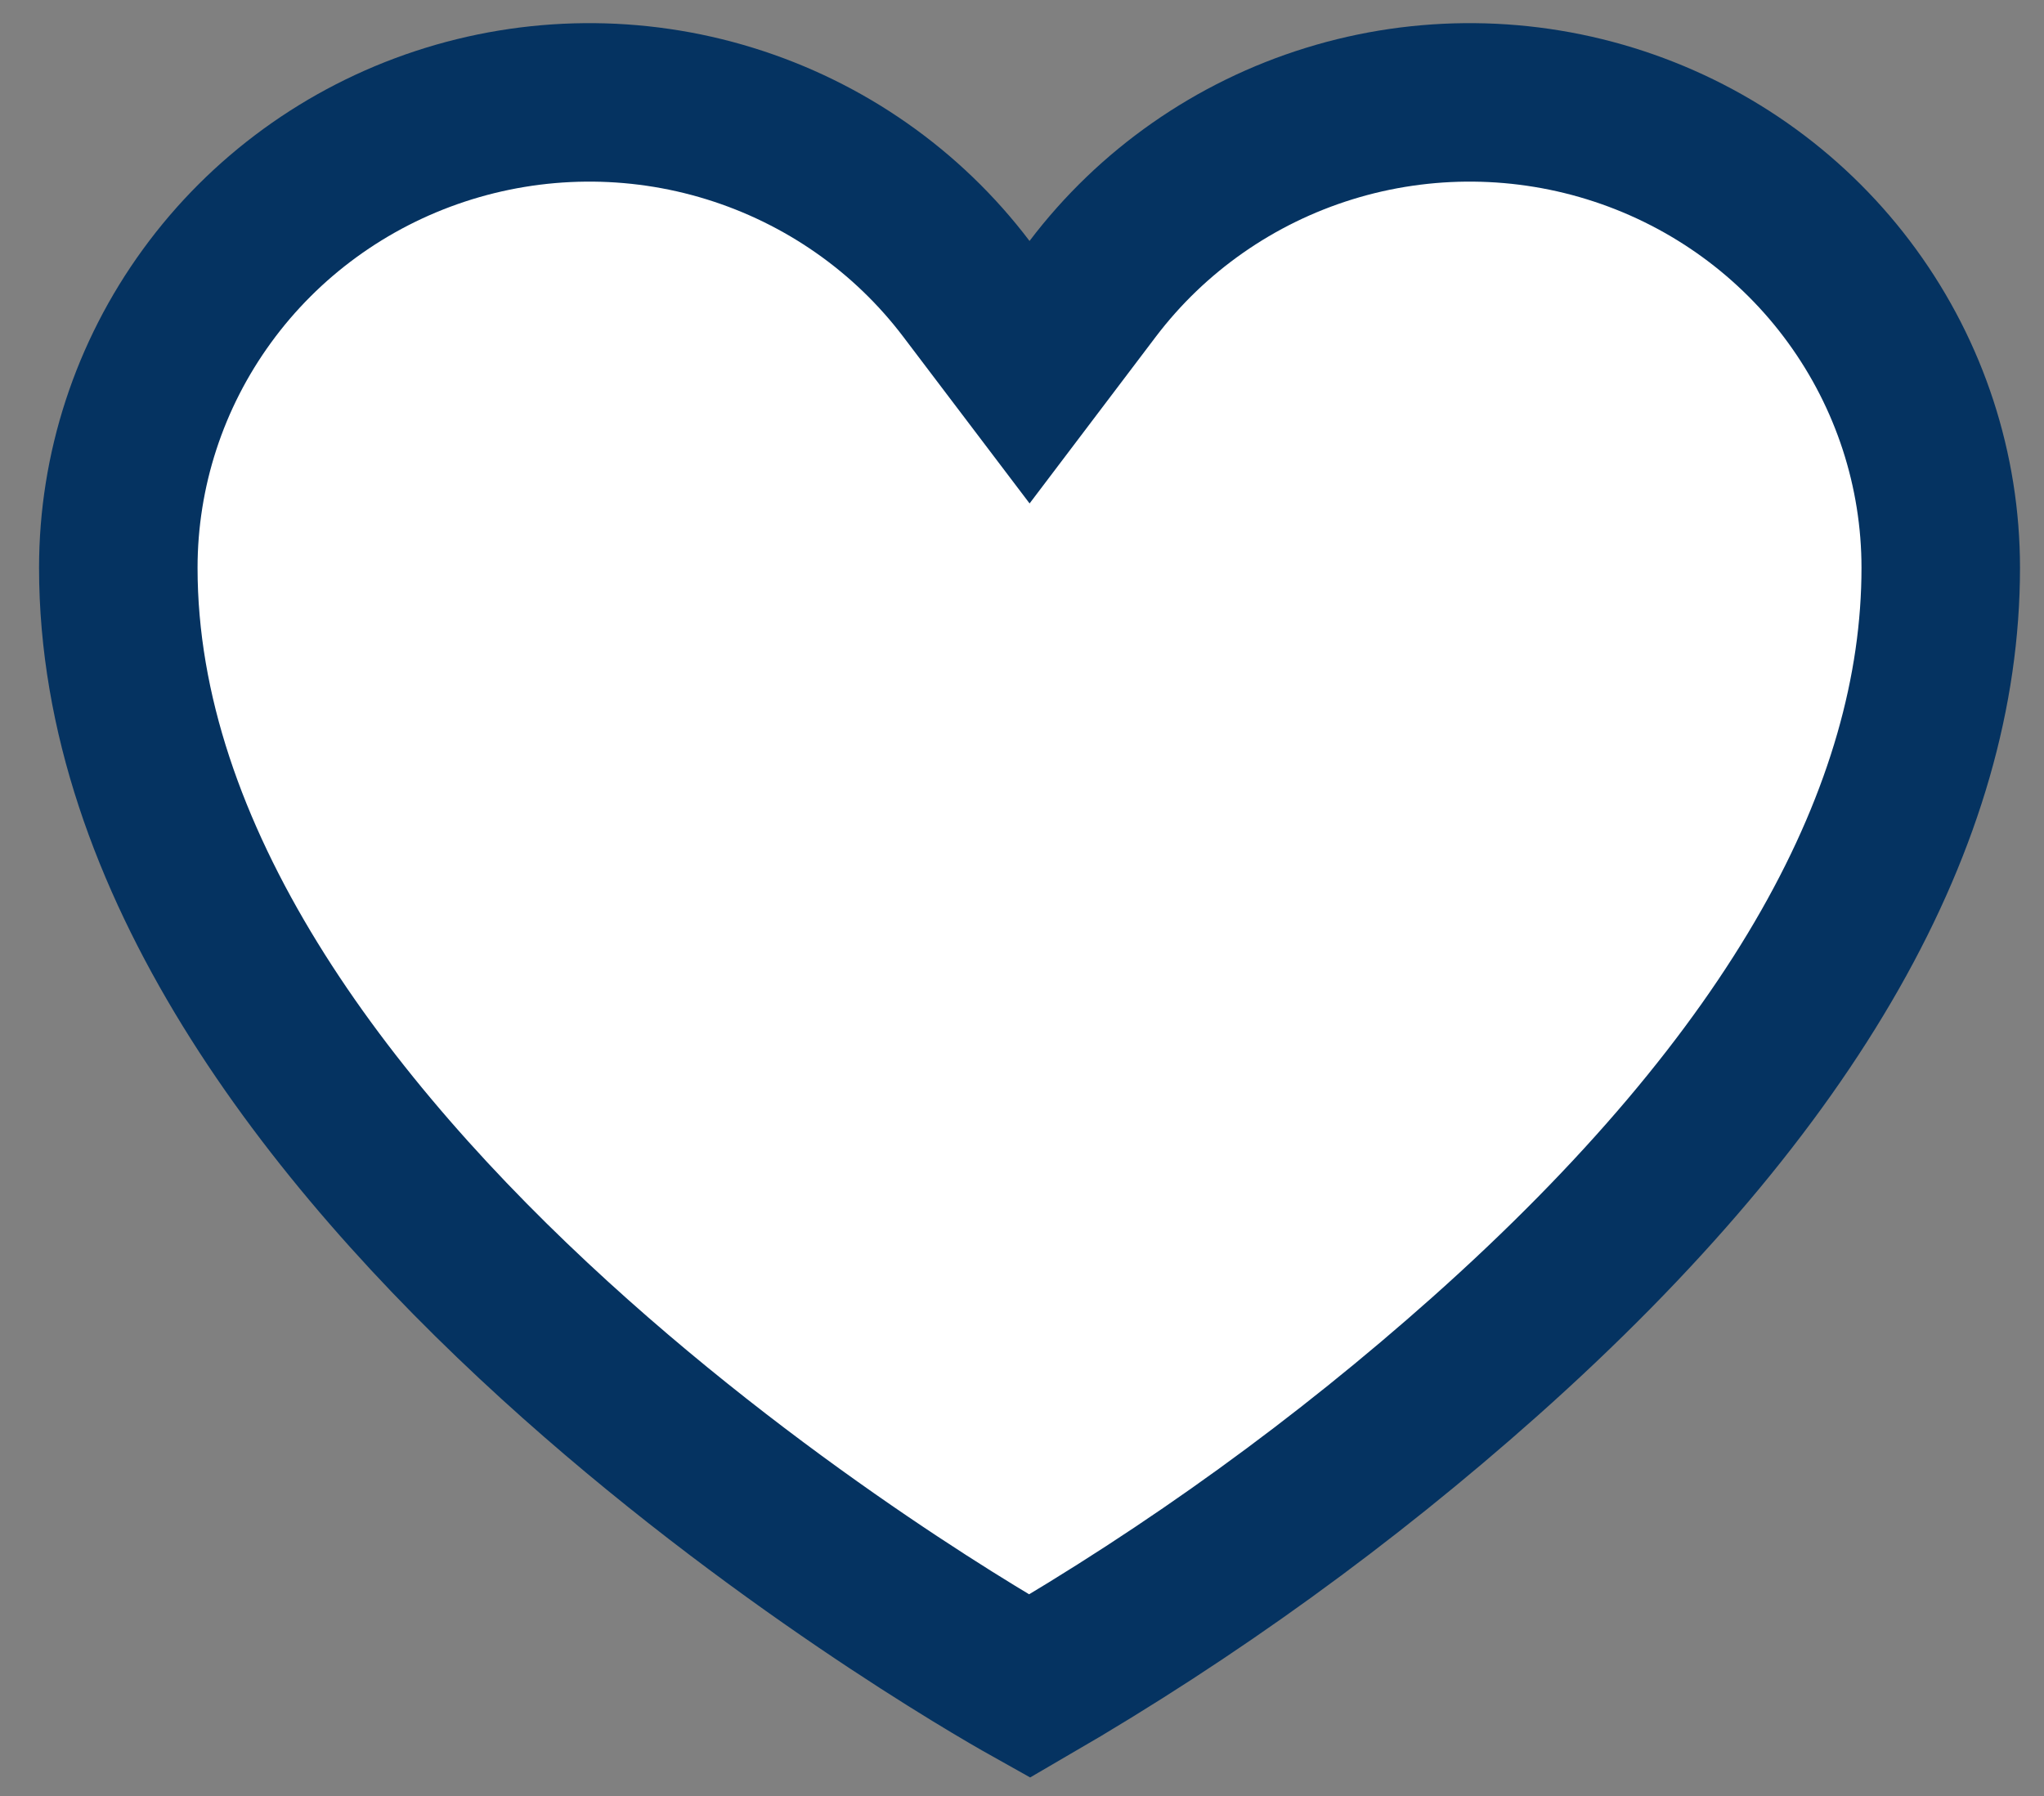 <svg width="33" height="29" viewBox="0 0 33 29" fill="none" xmlns="http://www.w3.org/2000/svg">
<rect x="0" y="0" width="33" height="29" fill="#808080" stroke="none"/>
<path d="M31.333 9.169C31.333 13.13 29.016 17.413 23.974 21.904L23.974 21.904C21.71 23.919 19.246 25.703 16.62 27.228C16.118 26.947 12.499 24.869 8.96 21.645C5.237 18.252 1.91 13.865 1.91 9.169C1.91 7.594 2.41 6.059 3.342 4.779C4.273 3.499 5.59 2.54 7.106 2.04C8.622 1.54 10.26 1.524 11.785 1.996C13.311 2.468 14.646 3.402 15.602 4.664L16.622 6.01L17.641 4.664C18.598 3.402 19.932 2.468 21.458 1.996C22.983 1.524 24.621 1.54 26.137 2.04C27.653 2.54 28.97 3.499 29.901 4.779C30.833 6.059 31.333 7.594 31.333 9.169Z" fill="white" stroke="#053361" stroke-width="2.559"/>
</svg>
